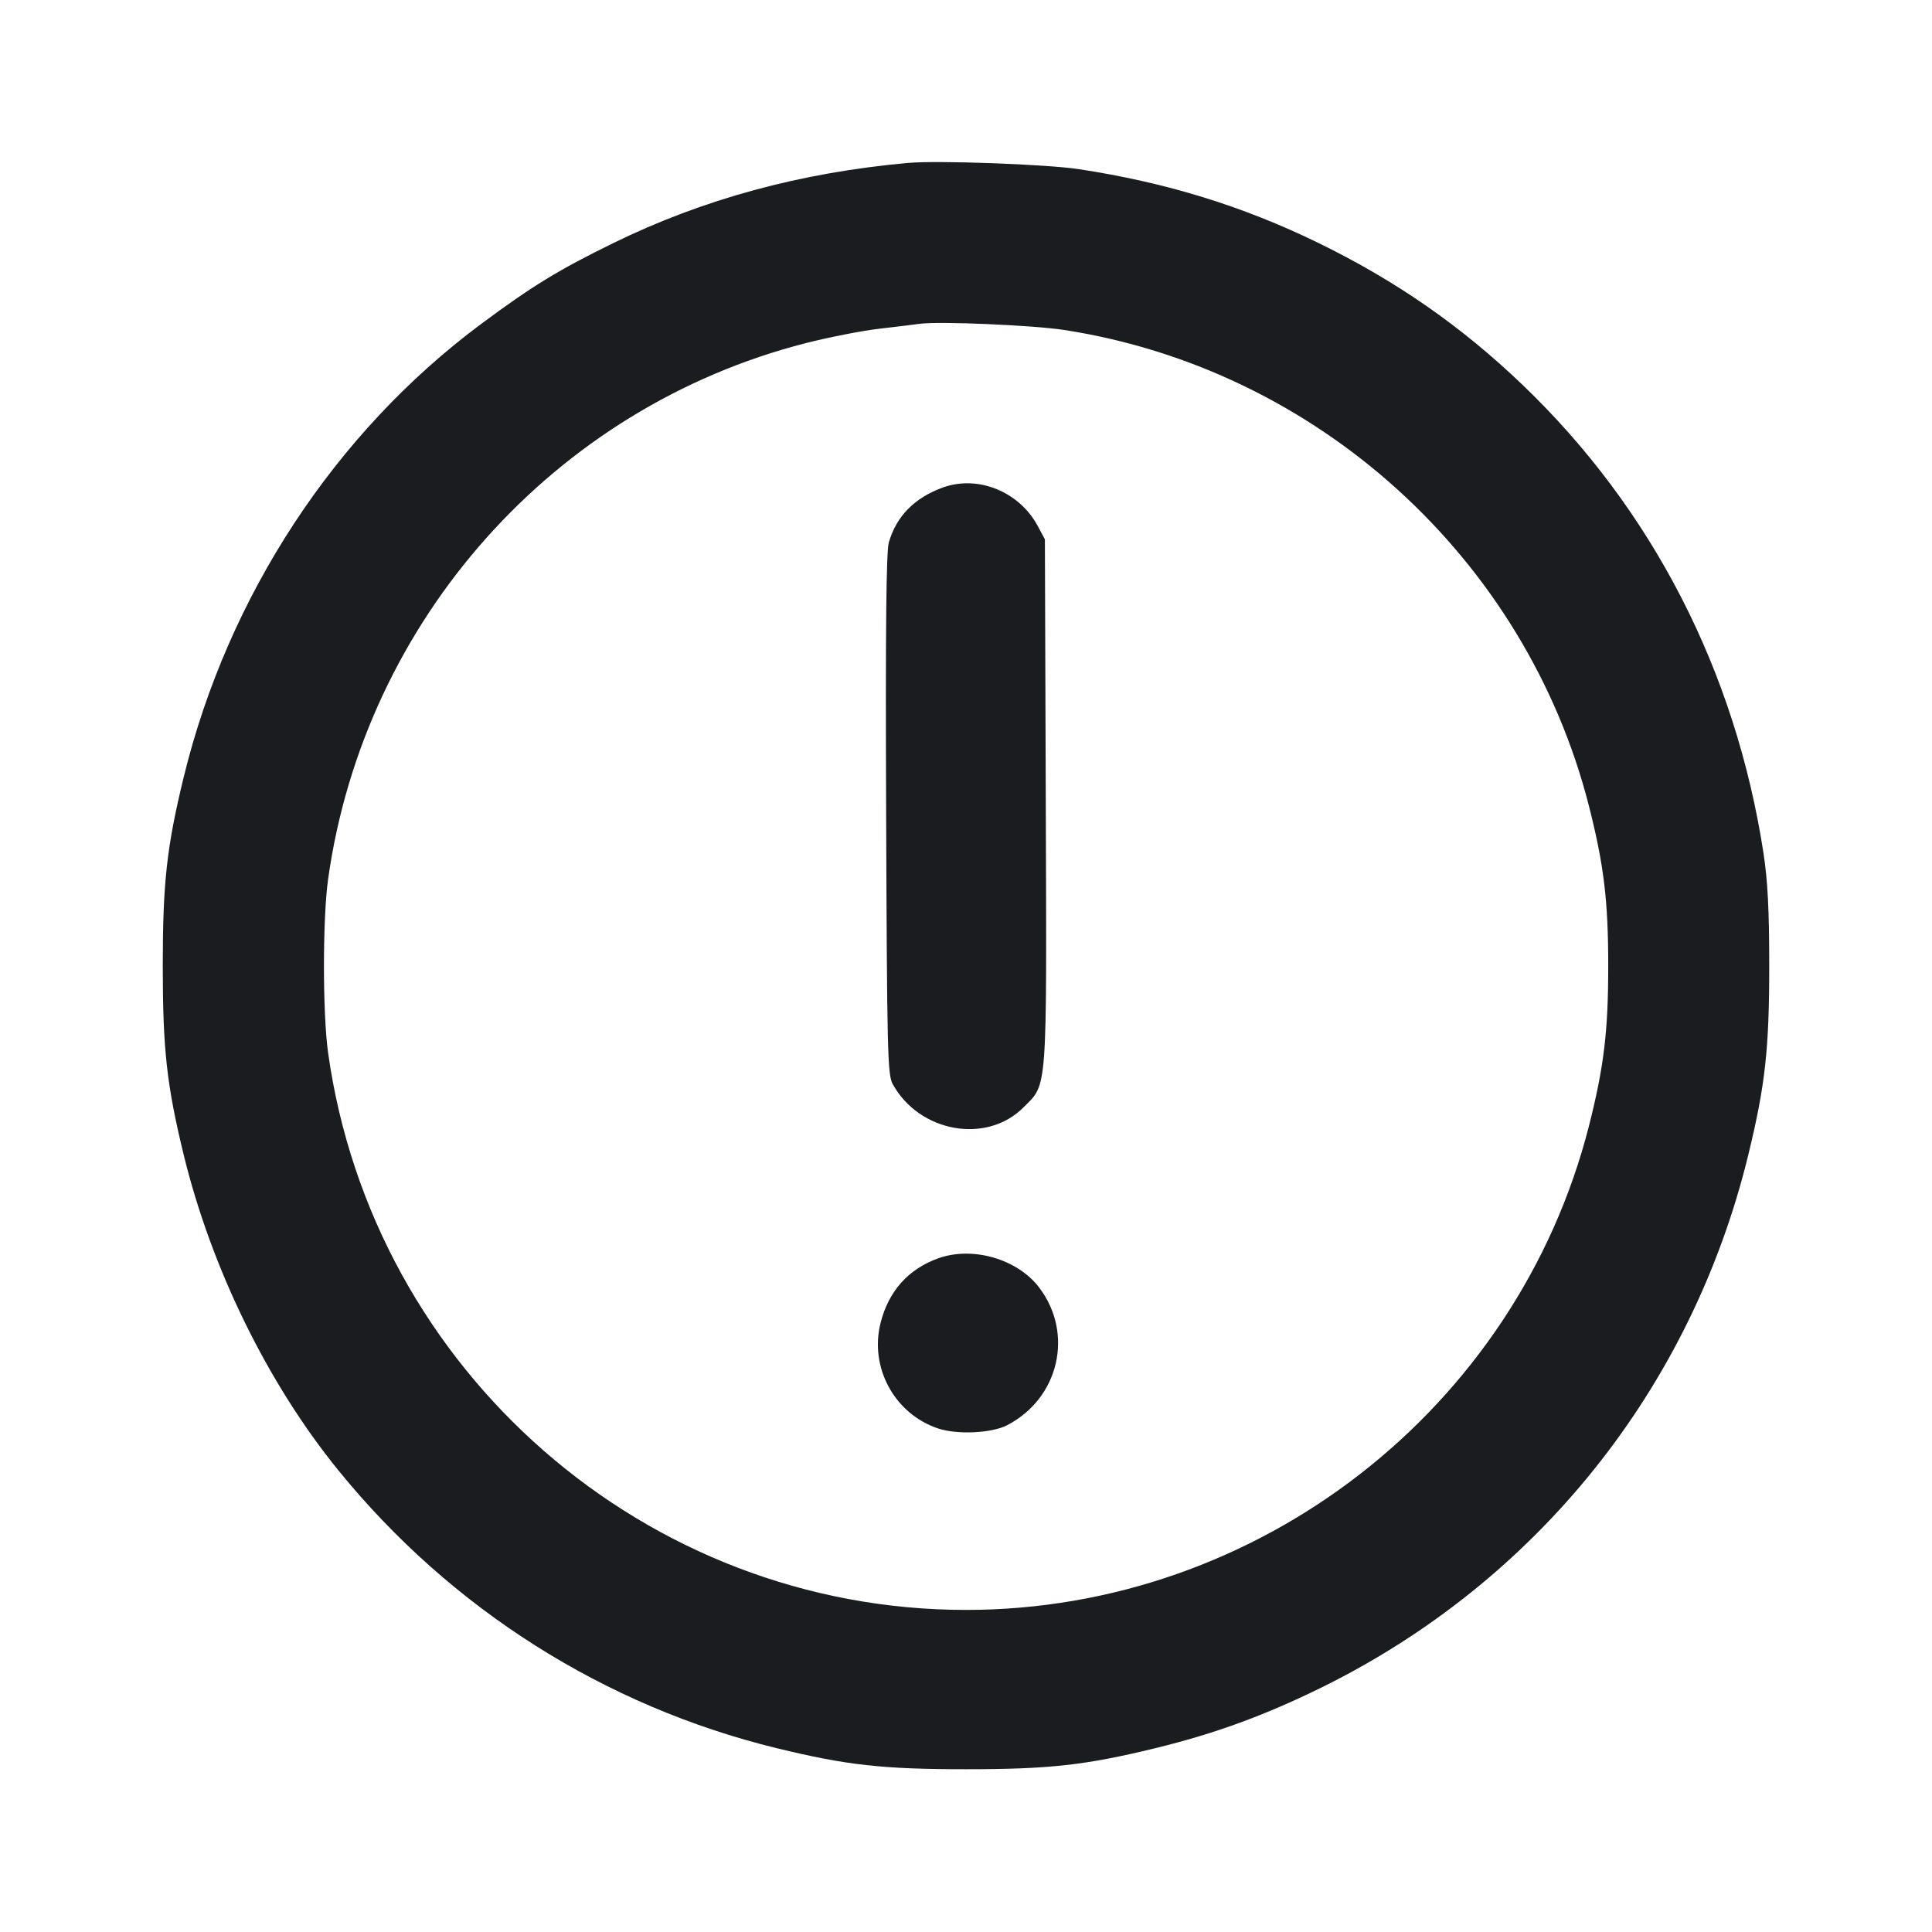 <svg width="24" height="24" viewBox="0 0 24 24" fill="none" xmlns="http://www.w3.org/2000/svg"><path d="M11.280 2.024 C 9.945 2.144,8.736 2.473,7.620 3.019 C 6.938 3.353,6.609 3.554,5.972 4.028 C 4.161 5.376,2.832 7.402,2.283 9.650 C 2.071 10.521,2.022 10.964,2.022 12.000 C 2.022 13.036,2.071 13.479,2.283 14.350 C 2.628 15.761,3.327 17.187,4.204 18.266 C 5.601 19.985,7.508 21.194,9.650 21.717 C 10.517 21.928,10.963 21.978,12.000 21.978 C 13.037 21.978,13.483 21.928,14.350 21.717 C 15.096 21.535,15.715 21.308,16.420 20.961 C 19.093 19.643,21.009 17.251,21.717 14.350 C 21.928 13.483,21.978 13.037,21.978 12.000 C 21.978 11.301,21.959 10.942,21.907 10.600 C 21.559 8.335,20.525 6.325,18.915 4.782 C 18.153 4.052,17.348 3.492,16.380 3.019 C 15.440 2.560,14.481 2.265,13.400 2.101 C 12.994 2.040,11.648 1.991,11.280 2.024 M13.220 4.099 C 16.363 4.585,18.954 6.936,19.738 10.011 C 19.924 10.744,19.978 11.187,19.978 12.000 C 19.978 12.813,19.924 13.256,19.738 13.989 C 18.842 17.504,15.630 19.999,12.000 19.999 C 8.026 19.999,4.632 17.036,4.076 13.080 C 4.007 12.591,4.007 11.409,4.076 10.920 C 4.528 7.703,6.885 5.060,10.011 4.262 C 10.302 4.188,10.711 4.108,10.920 4.084 C 11.129 4.060,11.354 4.032,11.420 4.023 C 11.659 3.989,12.830 4.039,13.220 4.099 M11.715 6.055 C 11.362 6.182,11.134 6.413,11.041 6.740 C 11.009 6.855,10.999 7.807,11.008 10.120 C 11.019 13.077,11.026 13.350,11.089 13.466 C 11.418 14.066,12.254 14.217,12.712 13.758 C 13.015 13.456,13.003 13.617,12.991 9.957 L 12.980 6.700 12.891 6.534 C 12.663 6.108,12.151 5.899,11.715 6.055 M11.656 15.631 C 11.286 15.763,11.040 16.037,10.940 16.429 C 10.797 16.986,11.111 17.564,11.654 17.745 C 11.892 17.824,12.318 17.804,12.510 17.705 C 13.156 17.371,13.344 16.565,12.908 15.993 C 12.638 15.639,12.082 15.478,11.656 15.631 " fill="#1A1C1F" stroke="none" fill-rule="evenodd"></path></svg>
